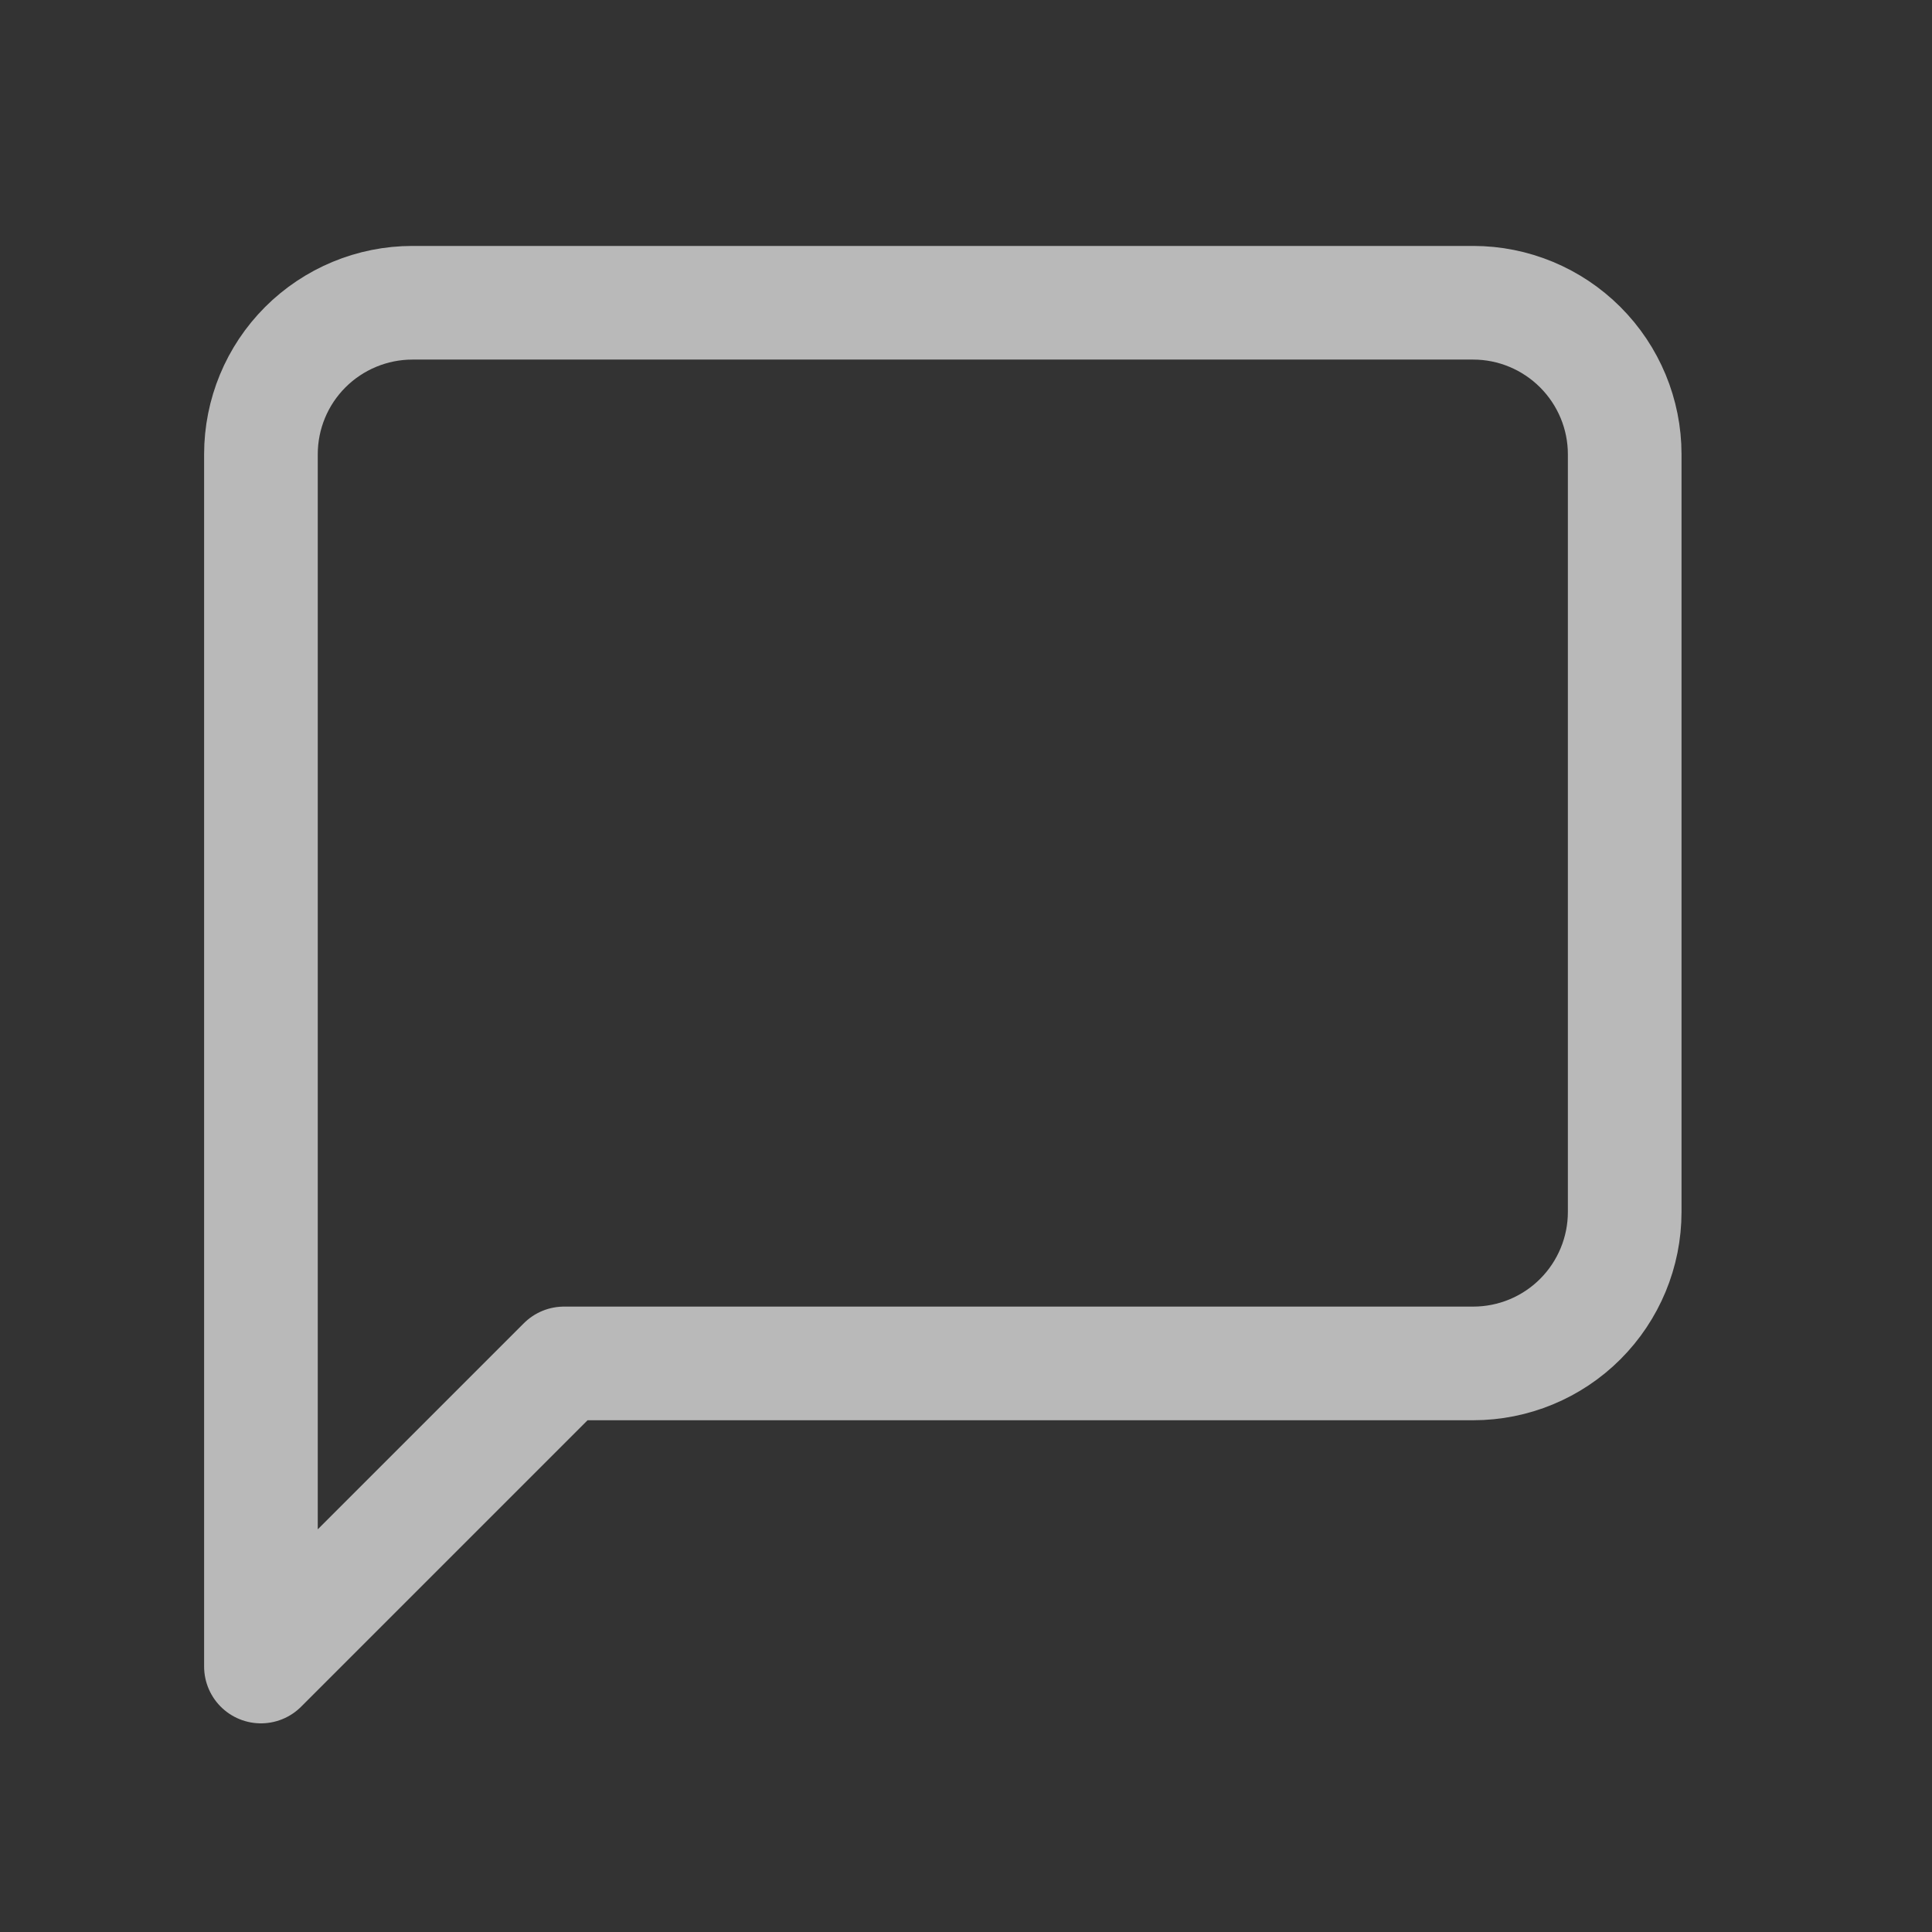 <svg width="17" height="17" viewBox="0 0 17 17" fill="none" xmlns="http://www.w3.org/2000/svg">
<rect x="0" y="0" width="17" height="17" fill="#333333" stroke="none"/>
<path d="M14.296 10.664C14.296 11.018 14.155 11.357 13.905 11.607C13.655 11.857 13.316 11.997 12.963 11.997H4.963L2.296 14.664V3.997C2.296 3.644 2.436 3.305 2.686 3.055C2.936 2.805 3.276 2.664 3.629 2.664H12.963C13.316 2.664 13.655 2.805 13.905 3.055C14.155 3.305 14.296 3.644 14.296 3.997V10.664Z" stroke="white" stroke-opacity="0.66" stroke-linecap="round" stroke-linejoin="round"/>
</svg>

